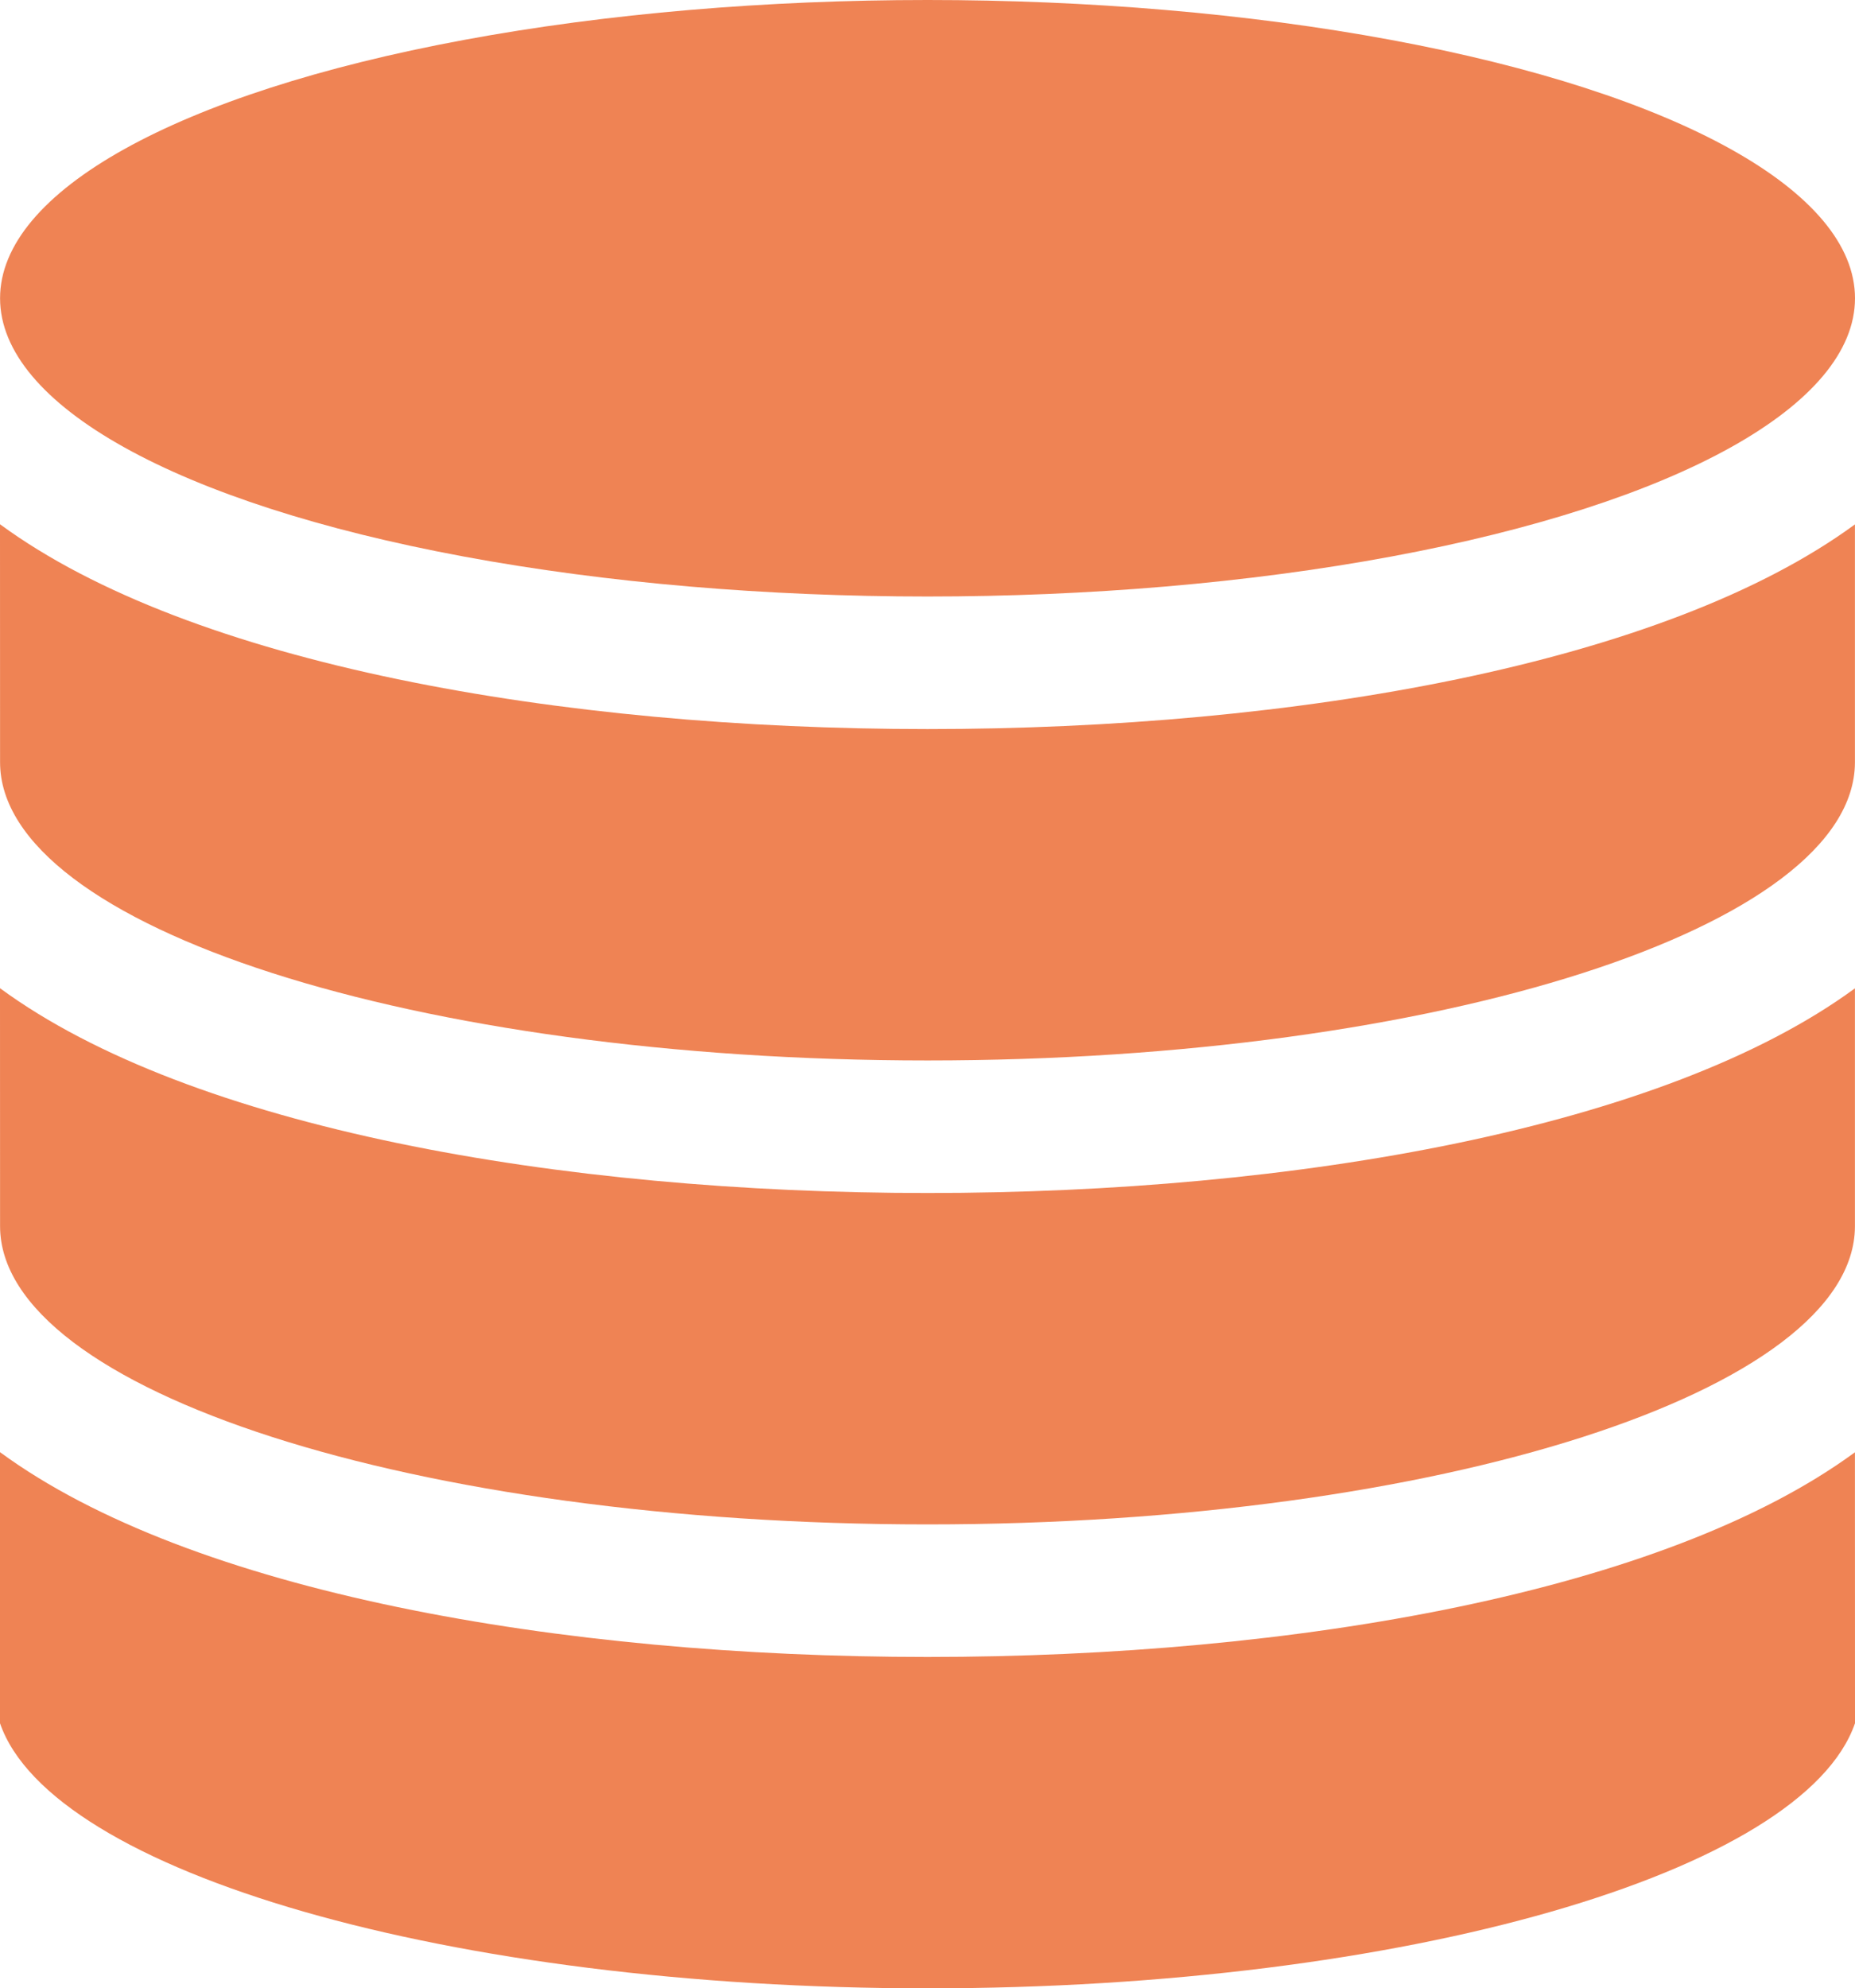 <svg fill="#EF8354" xmlns="http://www.w3.org/2000/svg" xmlns:xlink="http://www.w3.org/1999/xlink" version="1.1" x="0px" y="0px" viewBox="0 0 28.001 30" style="enable-background:new 0 0 28.001 30;" xml:space="preserve"><g><path d="M0.001,18.5c0,2.481,6.28,4.5,14,4.5c7.713,0,13.988-2.016,13.999-4.494v-0.011c-0.001-0.168,0-3.583,0-3.583   C25.123,17.021,19.549,18,14.001,18C8.452,18,2.876,17.021,0,14.91C0,14.91,0.001,18.331,0.001,18.5z"></path><path d="M28,21.912C25.123,24.021,19.549,25,14.001,25C8.452,25,2.876,24.021,0,21.91V26l0,0c0.775,2.25,6.795,4,14.001,4   s13.225-1.75,14-4l0,0L28,21.912z"></path><path d="M0.001,11.5c0,2.481,6.28,4.5,14,4.5c7.713,0,13.988-2.016,13.999-4.494v-0.011c-0.001-0.168,0-3.583,0-3.583   C25.123,10.021,19.549,11,14.001,11C8.452,11,2.876,10.021,0,7.91C0,7.91,0.001,11.331,0.001,11.5z"></path><ellipse cx="14.001" cy="4.5" rx="14" ry="4.5"></ellipse></g></svg>